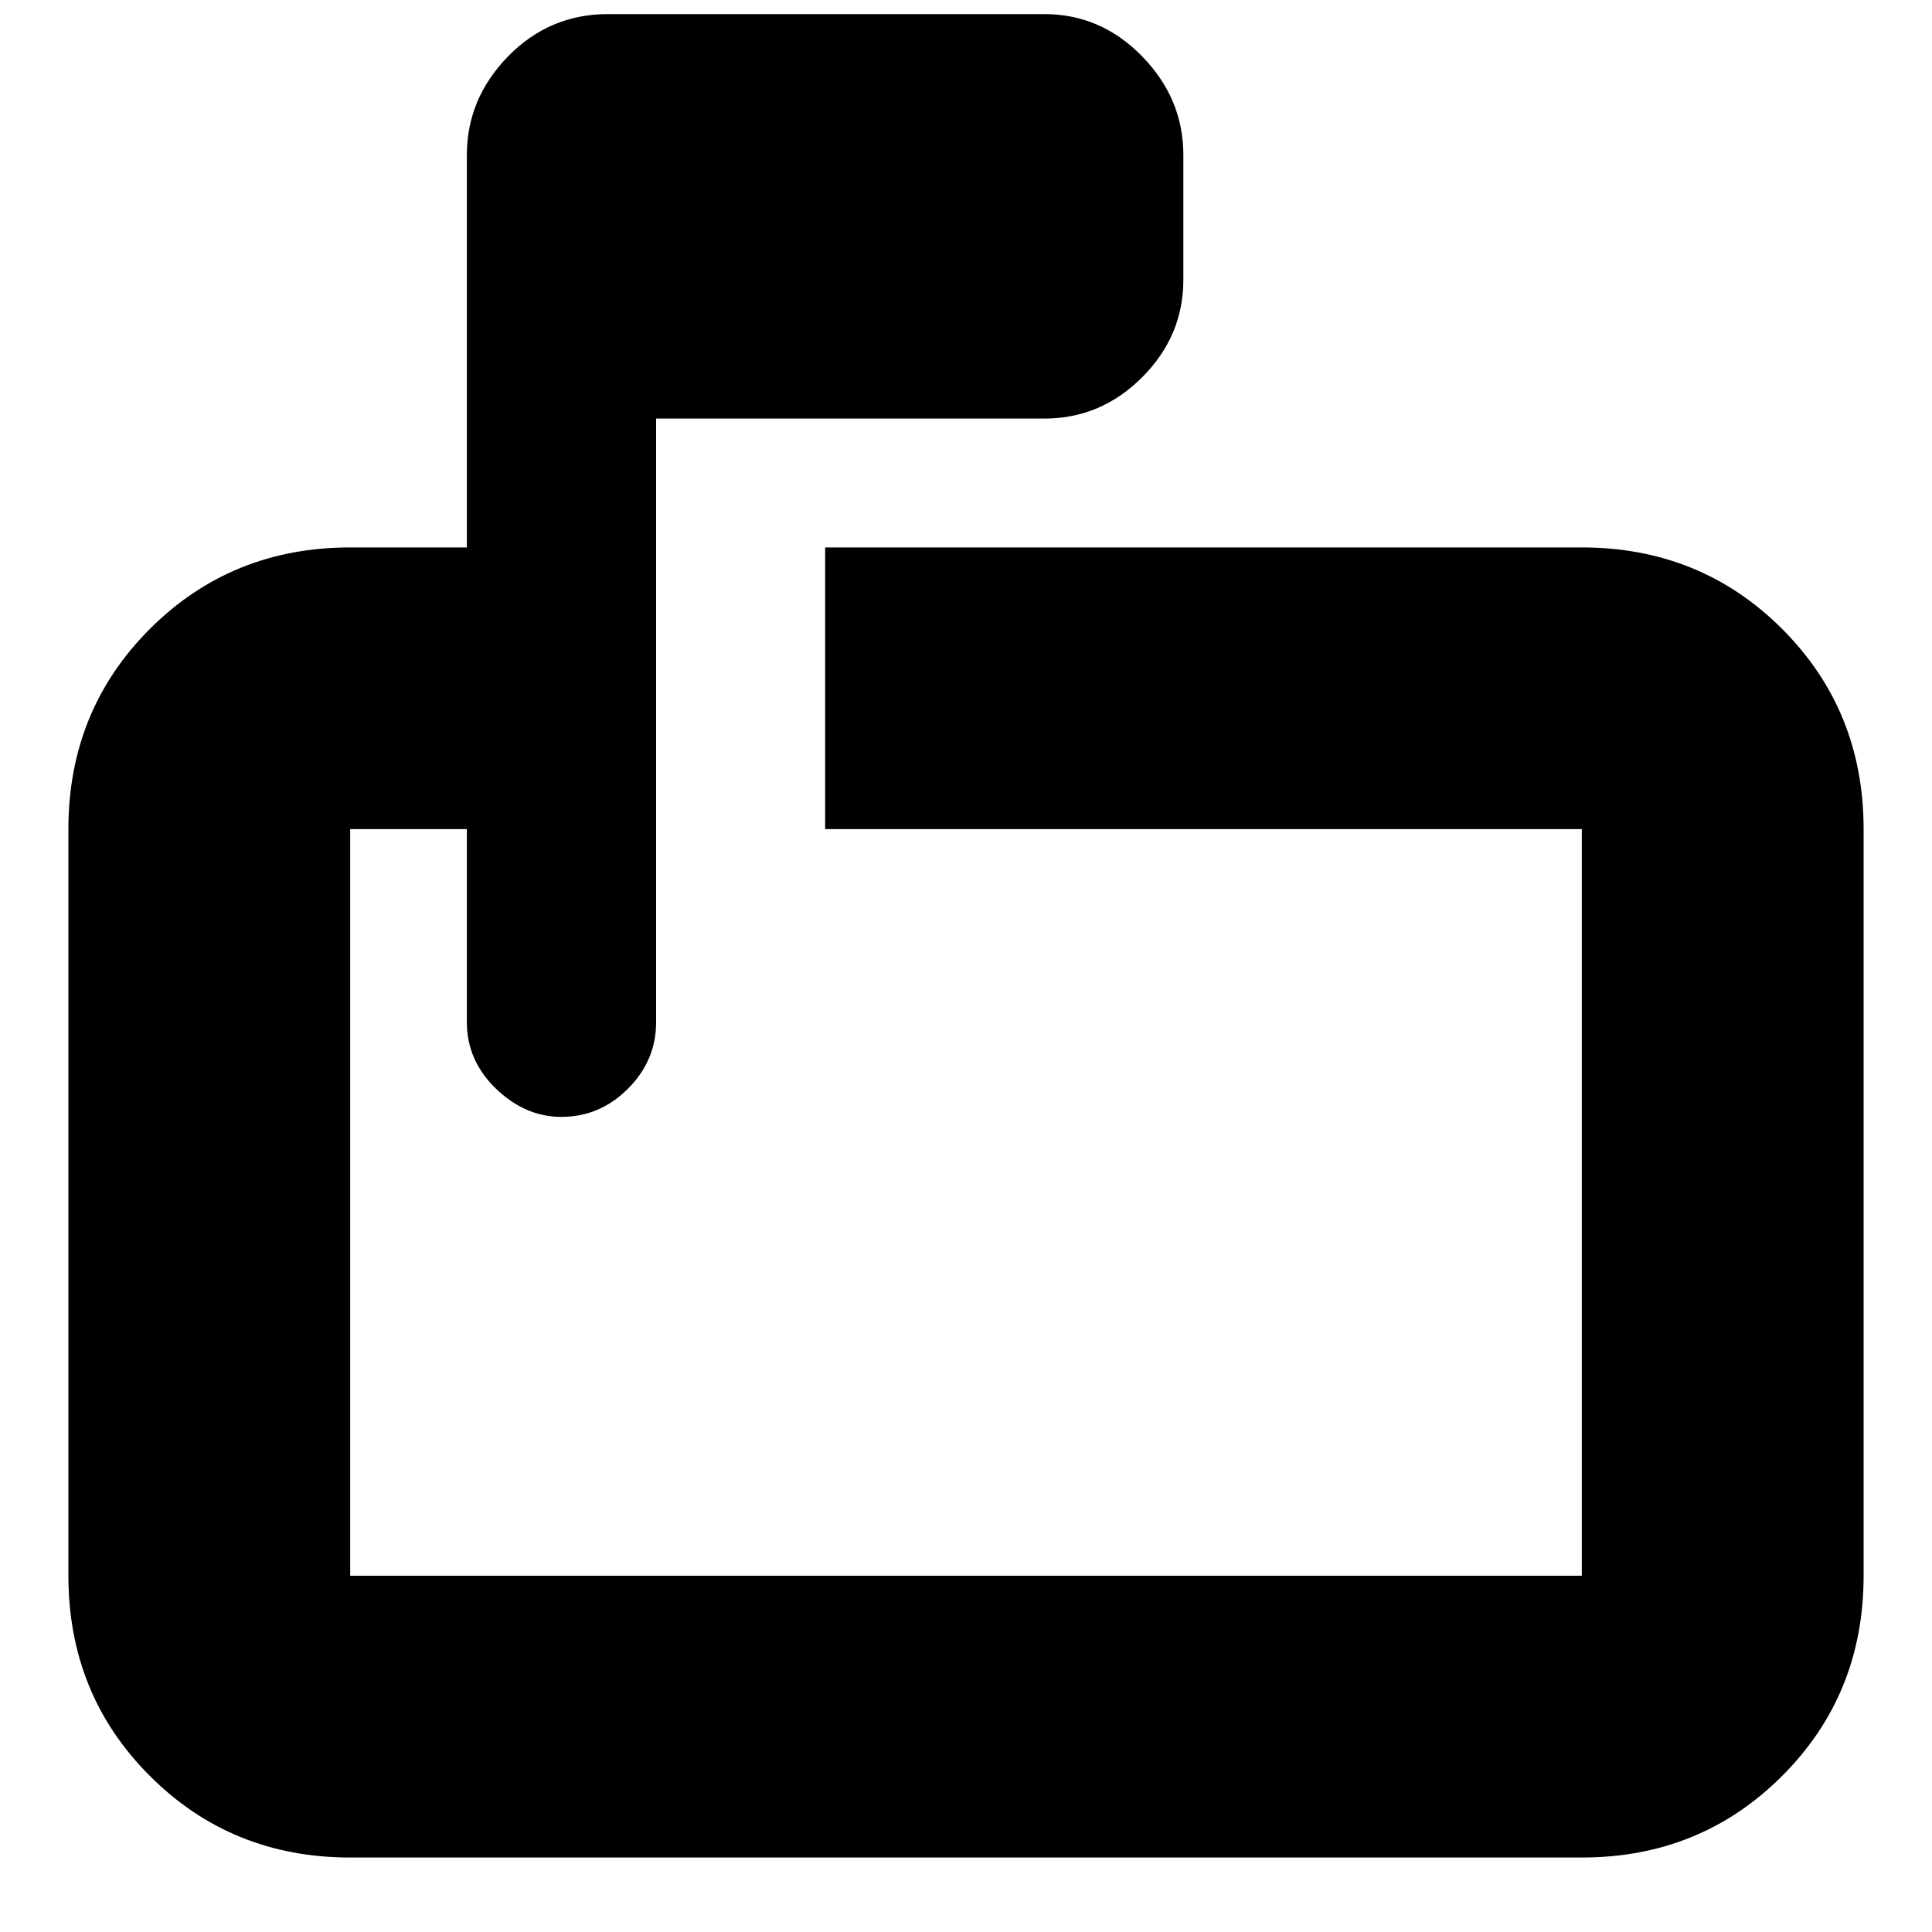 <svg xmlns="http://www.w3.org/2000/svg" height="20" width="20"><path d="M3.625 19.229Q2.396 19.229 1.552 18.385Q0.708 17.542 0.708 16.312V8.583Q0.708 7.354 1.552 6.51Q2.396 5.667 3.625 5.667H4.833V1.604Q4.833 1.021 5.26 0.583Q5.688 0.146 6.292 0.146H10.812Q11.396 0.146 11.823 0.583Q12.25 1.021 12.25 1.604V2.896Q12.25 3.479 11.823 3.906Q11.396 4.333 10.812 4.333H6.792V10.583Q6.792 10.979 6.5 11.271Q6.208 11.562 5.812 11.562Q5.438 11.562 5.135 11.271Q4.833 10.979 4.833 10.583V8.583H3.625Q3.625 8.583 3.625 8.583Q3.625 8.583 3.625 8.583V16.312Q3.625 16.312 3.625 16.312Q3.625 16.312 3.625 16.312H16.375Q16.375 16.312 16.375 16.312Q16.375 16.312 16.375 16.312V8.583Q16.375 8.583 16.375 8.583Q16.375 8.583 16.375 8.583H8.542V5.667H16.375Q17.604 5.667 18.448 6.51Q19.292 7.354 19.292 8.583V16.312Q19.292 17.542 18.448 18.385Q17.604 19.229 16.375 19.229ZM3.625 8.583V10.583V10.688Q3.625 11.042 3.625 11.302Q3.625 11.562 3.625 11.562Q3.625 11.562 3.625 11.302Q3.625 11.042 3.625 10.688V8.583Q3.625 8.583 3.625 8.583Q3.625 8.583 3.625 8.583V16.312Q3.625 16.312 3.625 16.312Q3.625 16.312 3.625 16.312Q3.625 16.312 3.625 16.312Q3.625 16.312 3.625 16.312V8.583Q3.625 8.583 3.625 8.583Q3.625 8.583 3.625 8.583Z"/></svg>
